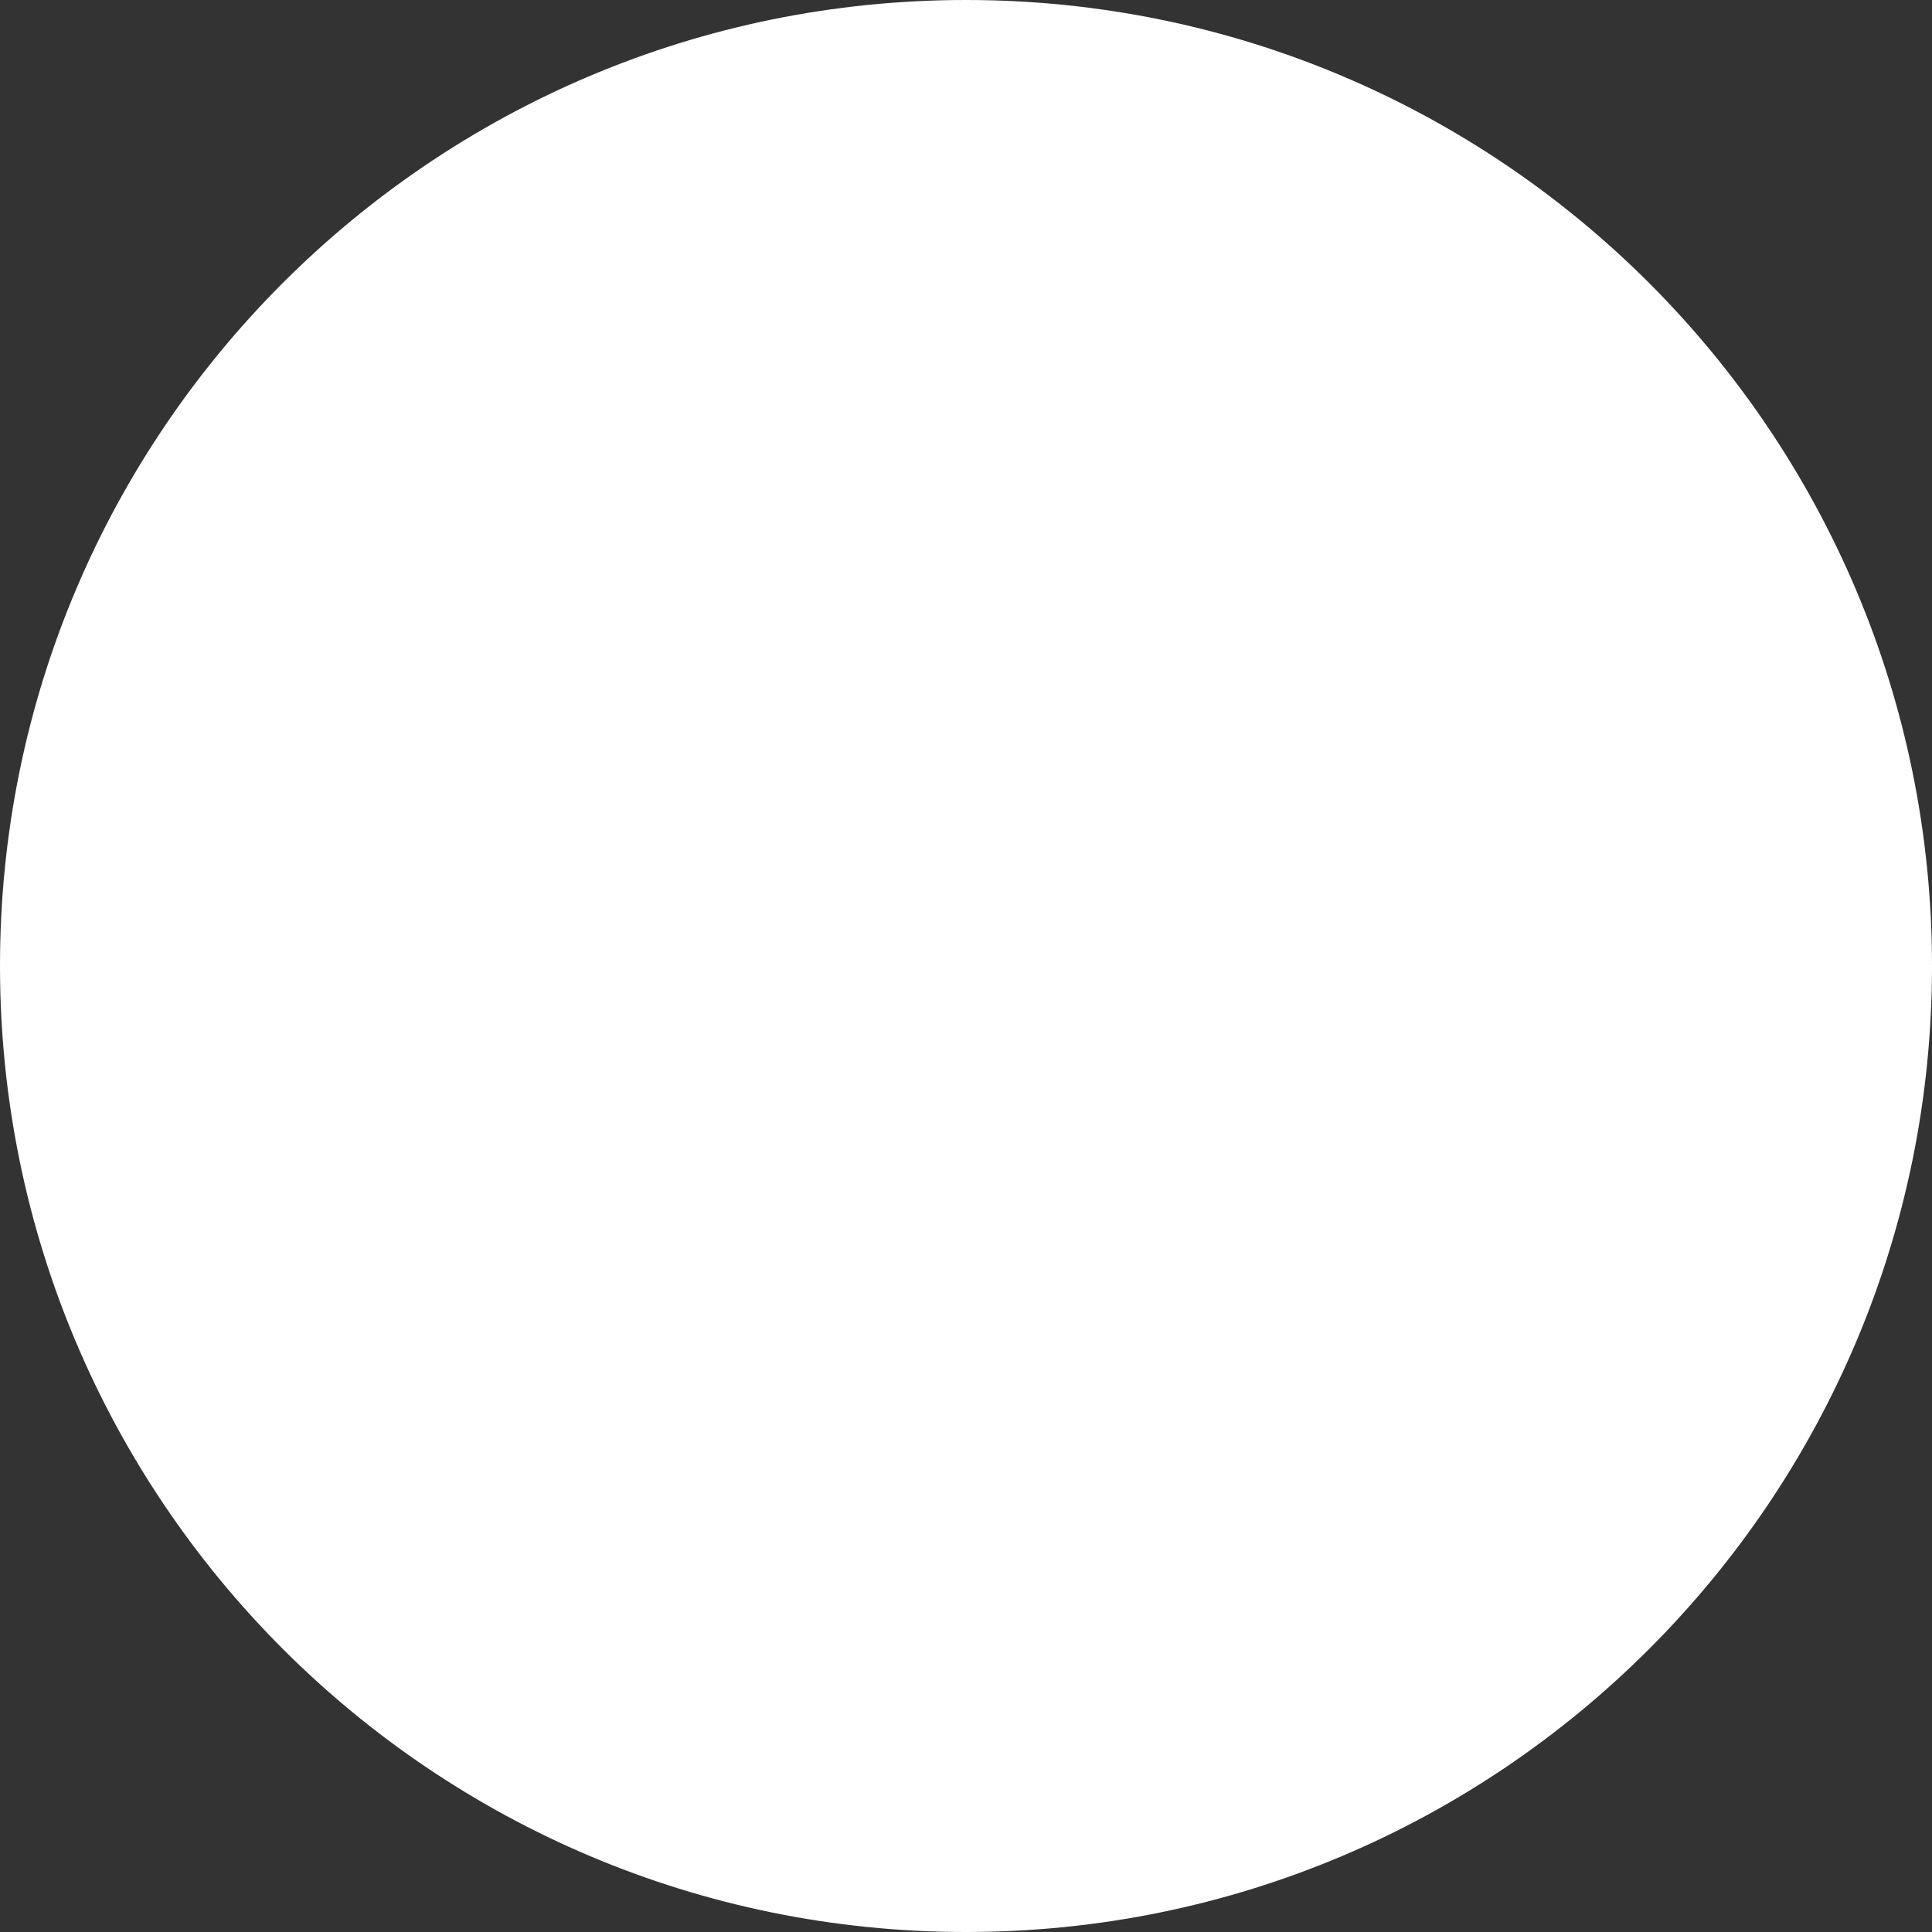 ﻿<?xml version="1.0" encoding="utf-8"?>
<svg version="1.1" xmlns:xlink="http://www.w3.org/1999/xlink" width="11px" height="11px" xmlns="http://www.w3.org/2000/svg">
  <rect width="100%" height="100%" fill="#333333" stroke="none"/>
  <g transform="matrix(1 0 0 1 -40 -12 )">
    <path d="M 5.5 0  C 8.537 0  11 2.462  11 5.5  C 11 8.538  8.537 11  5.5 11  C 2.463 11  0 8.538  0 5.5  C -0.001 2.462  2.462 0  5.5 0  Z " fill-rule="nonzero" fill="#ffffff" stroke="none" transform="matrix(1 0 0 1 40 12 )" />
  </g>
</svg>